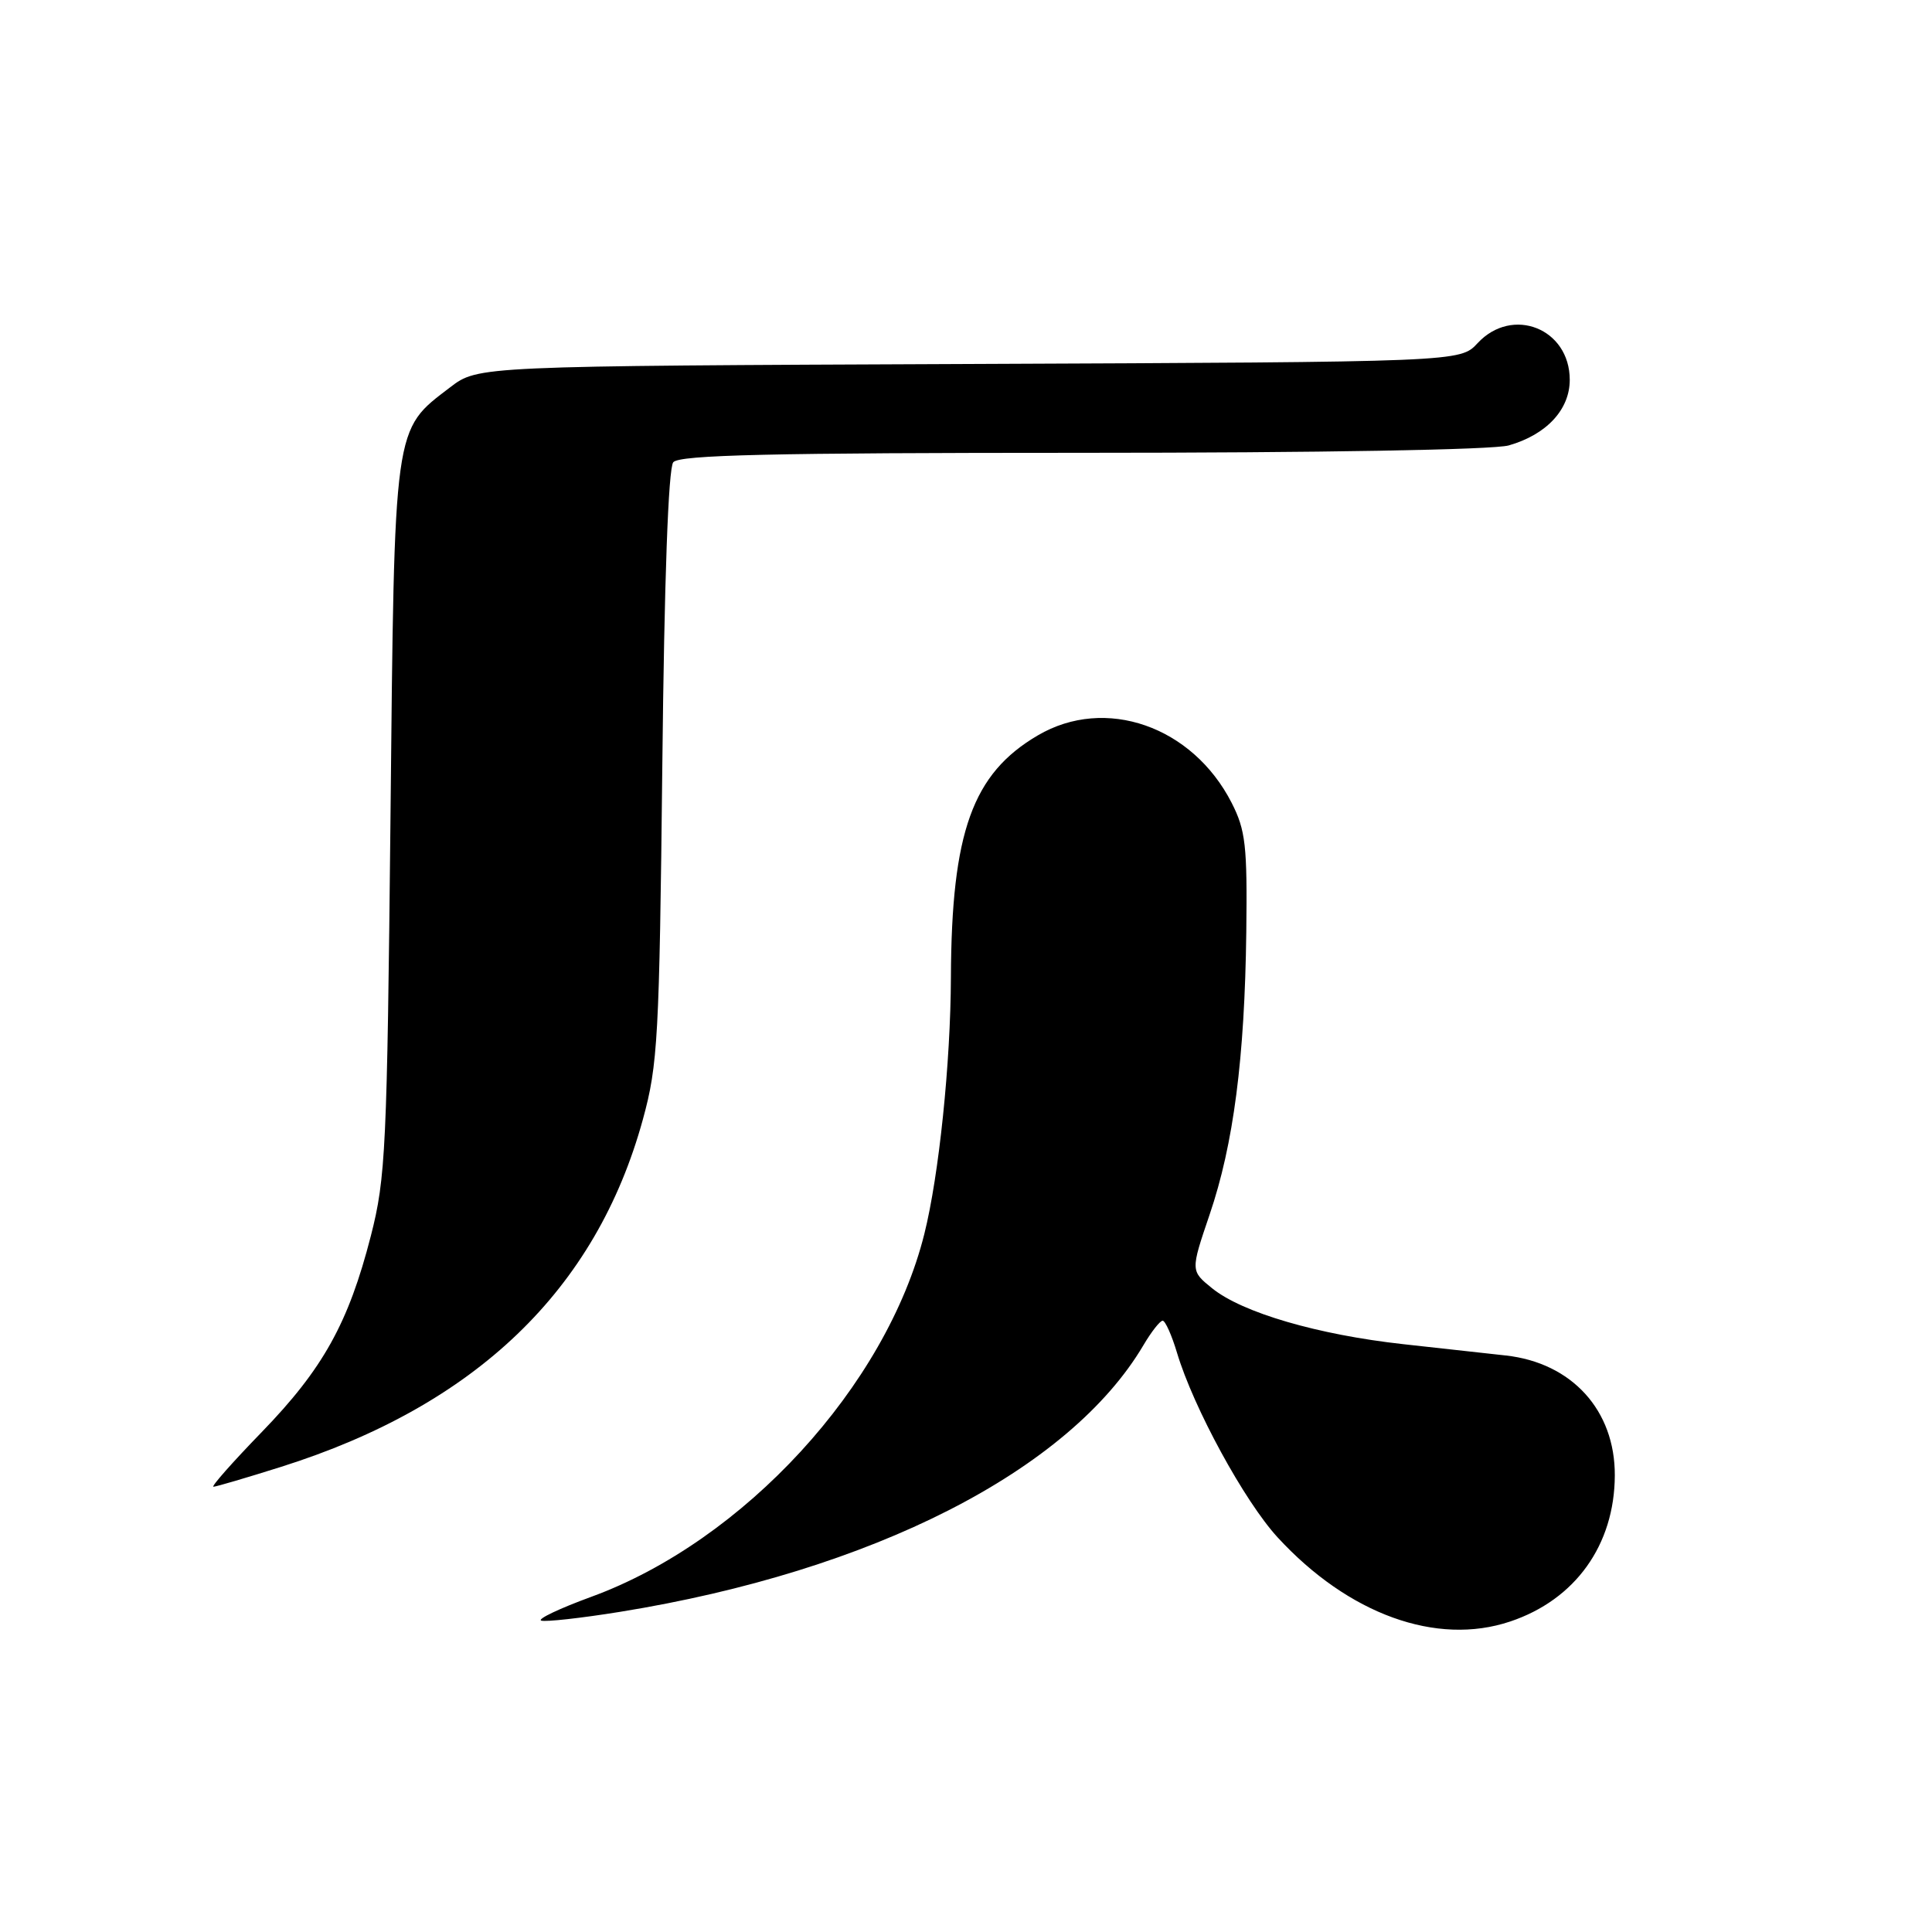 <?xml version="1.0" encoding="UTF-8" standalone="no"?>
<!DOCTYPE svg PUBLIC "-//W3C//DTD SVG 1.1//EN" "http://www.w3.org/Graphics/SVG/1.1/DTD/svg11.dtd" >
<svg xmlns="http://www.w3.org/2000/svg" xmlns:xlink="http://www.w3.org/1999/xlink" version="1.1" viewBox="0 0 256 256">
 <g >
 <path fill="currentColor"
d=" M 200.10 214.86 C 208.74 211.97 213.94 204.71 213.97 195.50 C 214.01 186.88 208.28 180.58 199.53 179.61 C 197.31 179.36 191.20 178.69 185.94 178.11 C 174.63 176.86 164.62 173.94 160.62 170.71 C 157.75 168.39 157.75 168.39 160.28 160.94 C 163.45 151.64 164.93 140.22 165.14 123.50 C 165.28 112.05 165.05 110.01 163.20 106.38 C 158.00 96.21 146.46 92.19 137.52 97.44 C 128.86 102.51 126.08 110.24 126.00 129.50 C 125.96 140.88 124.42 155.74 122.48 163.50 C 117.45 183.64 98.55 204.22 78.31 211.60 C 74.11 213.14 71.14 214.55 71.72 214.74 C 72.30 214.93 76.99 214.41 82.14 213.58 C 115.59 208.18 141.68 194.89 151.52 178.23 C 152.57 176.45 153.71 175.00 154.06 175.00 C 154.40 175.00 155.26 176.91 155.96 179.25 C 158.14 186.53 164.91 198.95 169.30 203.72 C 178.67 213.90 190.35 218.13 200.10 214.86 Z  M 37.20 194.38 C 63.04 186.24 78.99 170.92 85.19 148.31 C 87.17 141.10 87.37 137.50 87.76 101.50 C 88.02 76.76 88.56 62.04 89.21 61.25 C 90.01 60.28 102.09 60.00 143.38 60.00 C 174.94 60.00 197.89 59.60 199.92 59.02 C 204.92 57.59 208.00 54.28 208.00 50.33 C 208.00 43.53 200.39 40.51 195.78 45.48 C 193.48 47.96 193.48 47.96 128.41 48.23 C 63.34 48.50 63.34 48.50 59.66 51.31 C 52.10 57.08 52.27 55.85 51.74 108.50 C 51.29 152.18 51.11 156.08 49.14 163.76 C 46.18 175.30 42.81 181.37 34.69 189.75 C 30.82 193.74 27.94 197.00 28.28 197.00 C 28.62 197.00 32.63 195.82 37.20 194.38 Z "/>
</g>
</svg>